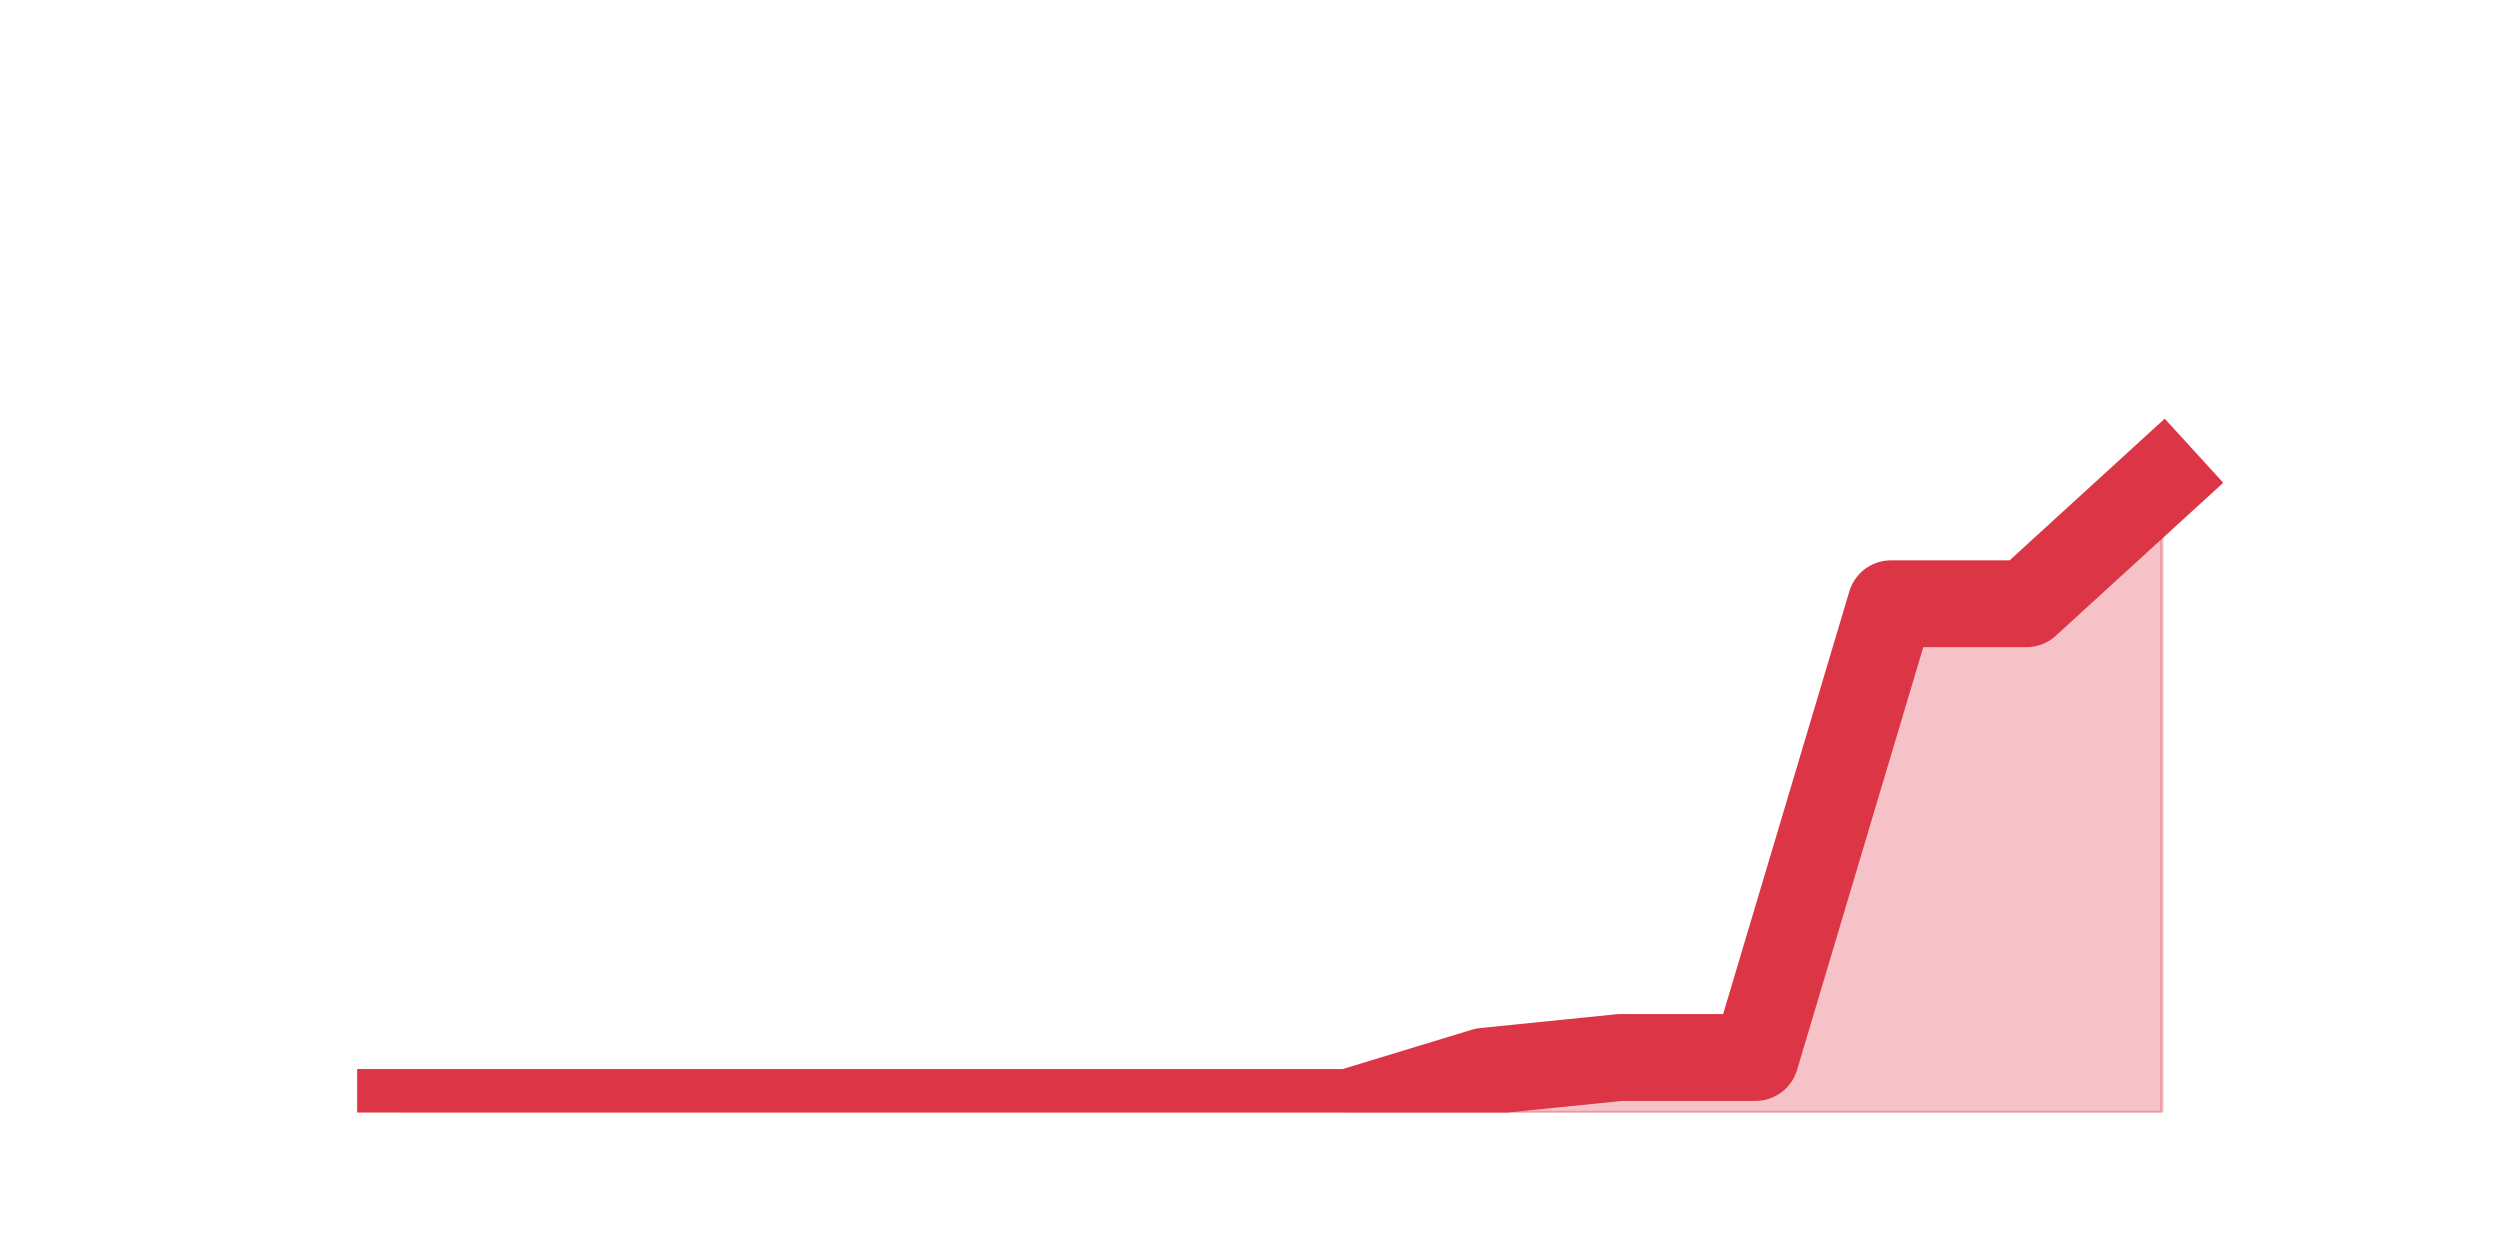<?xml version="1.0" encoding="utf-8" standalone="no"?>
<!DOCTYPE svg PUBLIC "-//W3C//DTD SVG 1.1//EN"
  "http://www.w3.org/Graphics/SVG/1.1/DTD/svg11.dtd">
<svg height="360pt" version="1.1" viewBox="0 0 720 360" width="720pt" xmlns="http://www.w3.org/2000/svg" xmlns:xlink="http://www.w3.org/1999/xlink">
 <defs>
  <style type="text/css">*{stroke-linecap:butt;stroke-linejoin:round;}</style>
 </defs>
 <g id="figure_1">
  <g id="patch_1">
   <path d="M 0 360 
L 720 360 
L 720 0 
L 0 0 
z
" style="fill:none;"/>
  </g>
  <g id="axes_1">
   <g id="matplotlib.axis_1"/>
   <g id="matplotlib.axis_2"/>
   <g id="PolyCollection_1">
    <defs>
     <path d="M 115.364 -39.6 
L 115.364 -39.6 
L 154.385 -39.6 
L 193.406 -39.6 
L 232.427 -39.6 
L 271.448 -39.6 
L 310.469 -39.6 
L 349.49 -39.6 
L 388.51 -39.6 
L 427.531 -39.6 
L 466.552 -39.6 
L 505.573 -39.6 
L 544.594 -39.6 
L 583.615 -39.6 
L 622.636 -39.6 
L 622.636 -221.76 
L 622.636 -221.76 
L 583.615 -186.12 
L 544.594 -186.12 
L 505.573 -55.44 
L 466.552 -55.44 
L 427.531 -51.48 
L 388.51 -39.6 
L 349.49 -39.6 
L 310.469 -39.6 
L 271.448 -39.6 
L 232.427 -39.6 
L 193.406 -39.6 
L 154.385 -39.6 
L 115.364 -39.6 
z
" id="m45542c9cc2" style="stroke:#dc3545;stroke-opacity:0.3;"/>
    </defs>
    <g clip-path="url(#pccf04dd8f5)">
     <use style="fill:#dc3545;fill-opacity:0.3;stroke:#dc3545;stroke-opacity:0.3;" x="0" xlink:href="#m45542c9cc2" y="360"/>
    </g>
   </g>
   <g id="line2d_1">
    <path clip-path="url(#pccf04dd8f5)" d="M 115.364 320.4 
L 154.385 320.4 
L 193.406 320.4 
L 232.427 320.4 
L 271.448 320.4 
L 310.469 320.4 
L 349.49 320.4 
L 388.51 320.4 
L 427.531 308.52 
L 466.552 304.56 
L 505.573 304.56 
L 544.594 173.88 
L 583.615 173.88 
L 622.636 138.24 
" style="fill:none;stroke:#dc3545;stroke-linecap:square;stroke-width:25;"/>
   </g>
  </g>
 </g>
 <defs>
  <clipPath id="pccf04dd8f5">
   <rect height="277.2" width="558" x="90" y="43.2"/>
  </clipPath>
 </defs>
</svg>

